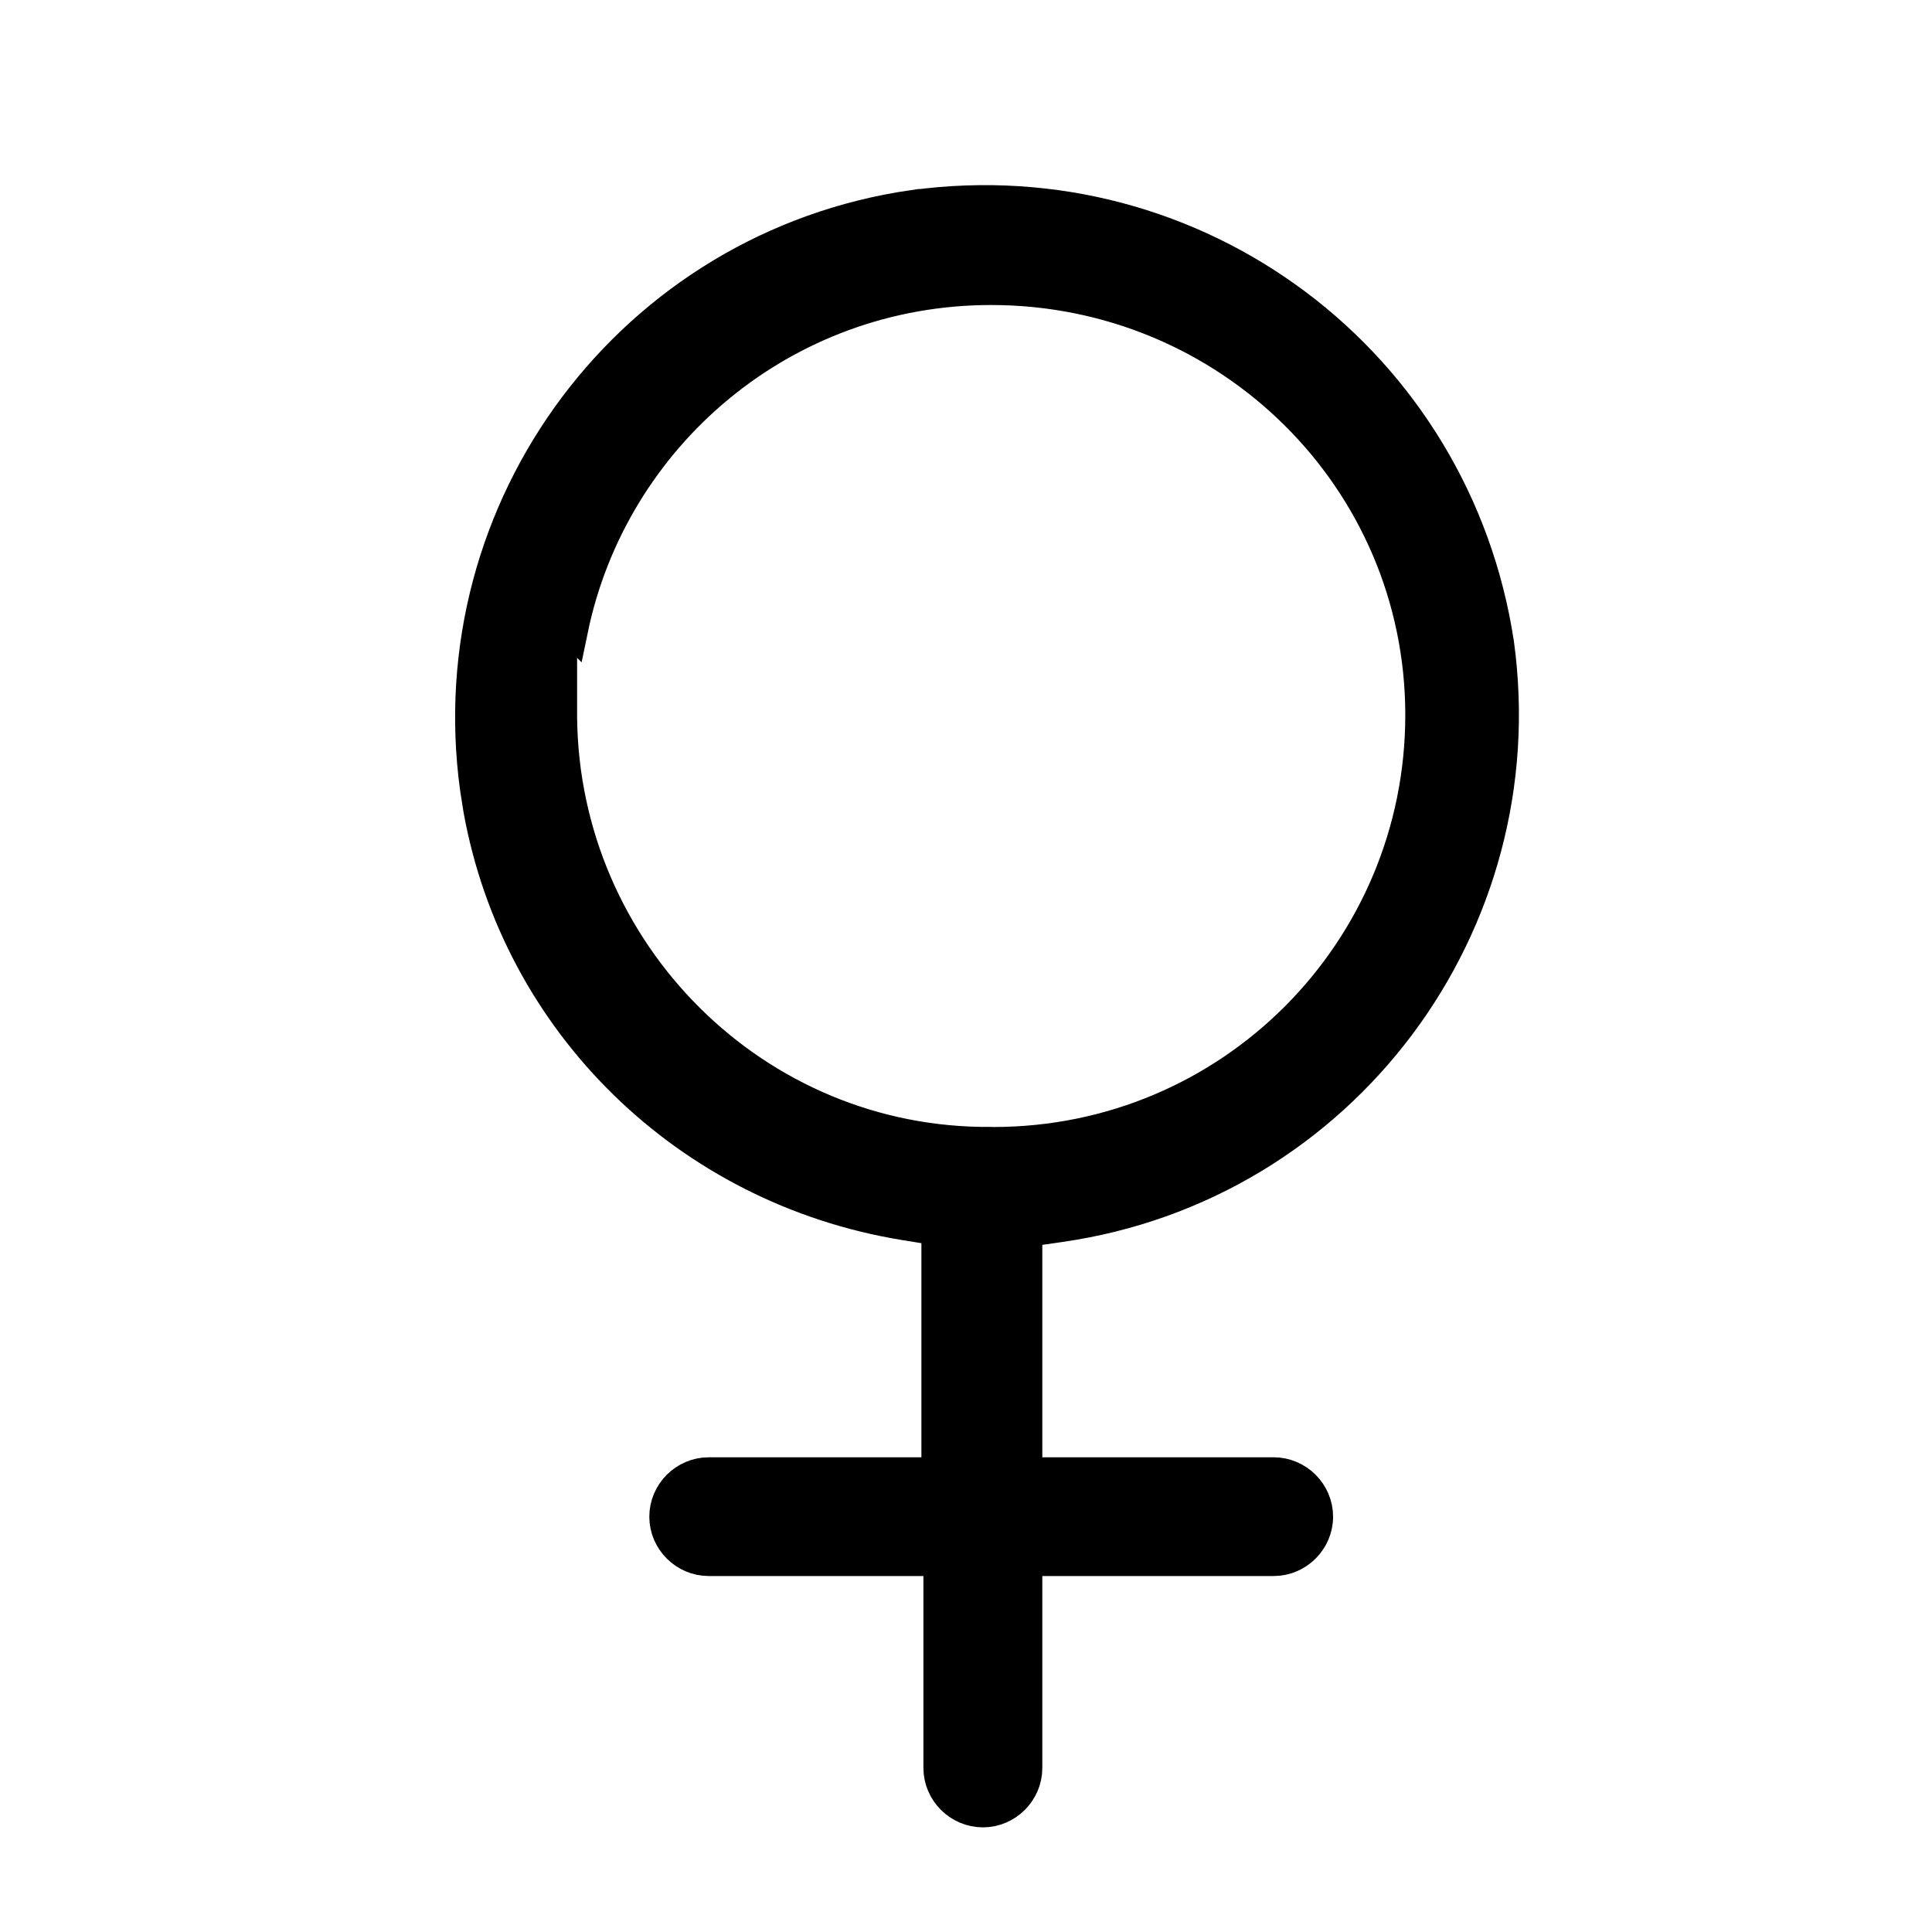 <svg width="24" height="24" viewBox="0 0 24 24" fill="none" xmlns="http://www.w3.org/2000/svg">
<path fill-rule="evenodd" clip-rule="evenodd" d="M11.348 2.56C14.869 2.082 18.077 4.497 18.608 7.993C19.088 11.493 16.667 14.727 13.171 15.23L12.748 15.291V18.303H15.822C16.117 18.303 16.36 18.546 16.36 18.841C16.36 19.135 16.117 19.378 15.822 19.378H12.748V21.962C12.748 22.257 12.505 22.5 12.21 22.5C11.915 22.5 11.671 22.257 11.671 21.962V19.378H8.804C8.509 19.378 8.266 19.135 8.266 18.841C8.266 18.546 8.509 18.303 8.804 18.303H11.646V15.273L11.232 15.206C8.537 14.764 6.432 12.704 5.955 10.054L5.914 9.794C5.435 6.297 7.853 3.064 11.347 2.559L11.348 2.56ZM12.312 3.589C9.73 3.589 7.602 5.412 7.104 7.824L6.969 7.689V8.913C6.998 11.835 9.379 14.224 12.312 14.199L12.339 14.2C15.296 14.2 17.657 11.81 17.657 8.882C17.657 5.947 15.263 3.589 12.312 3.589Z" fill="currentColor" stroke="currentColor" stroke-width="0.4"/>
</svg>
